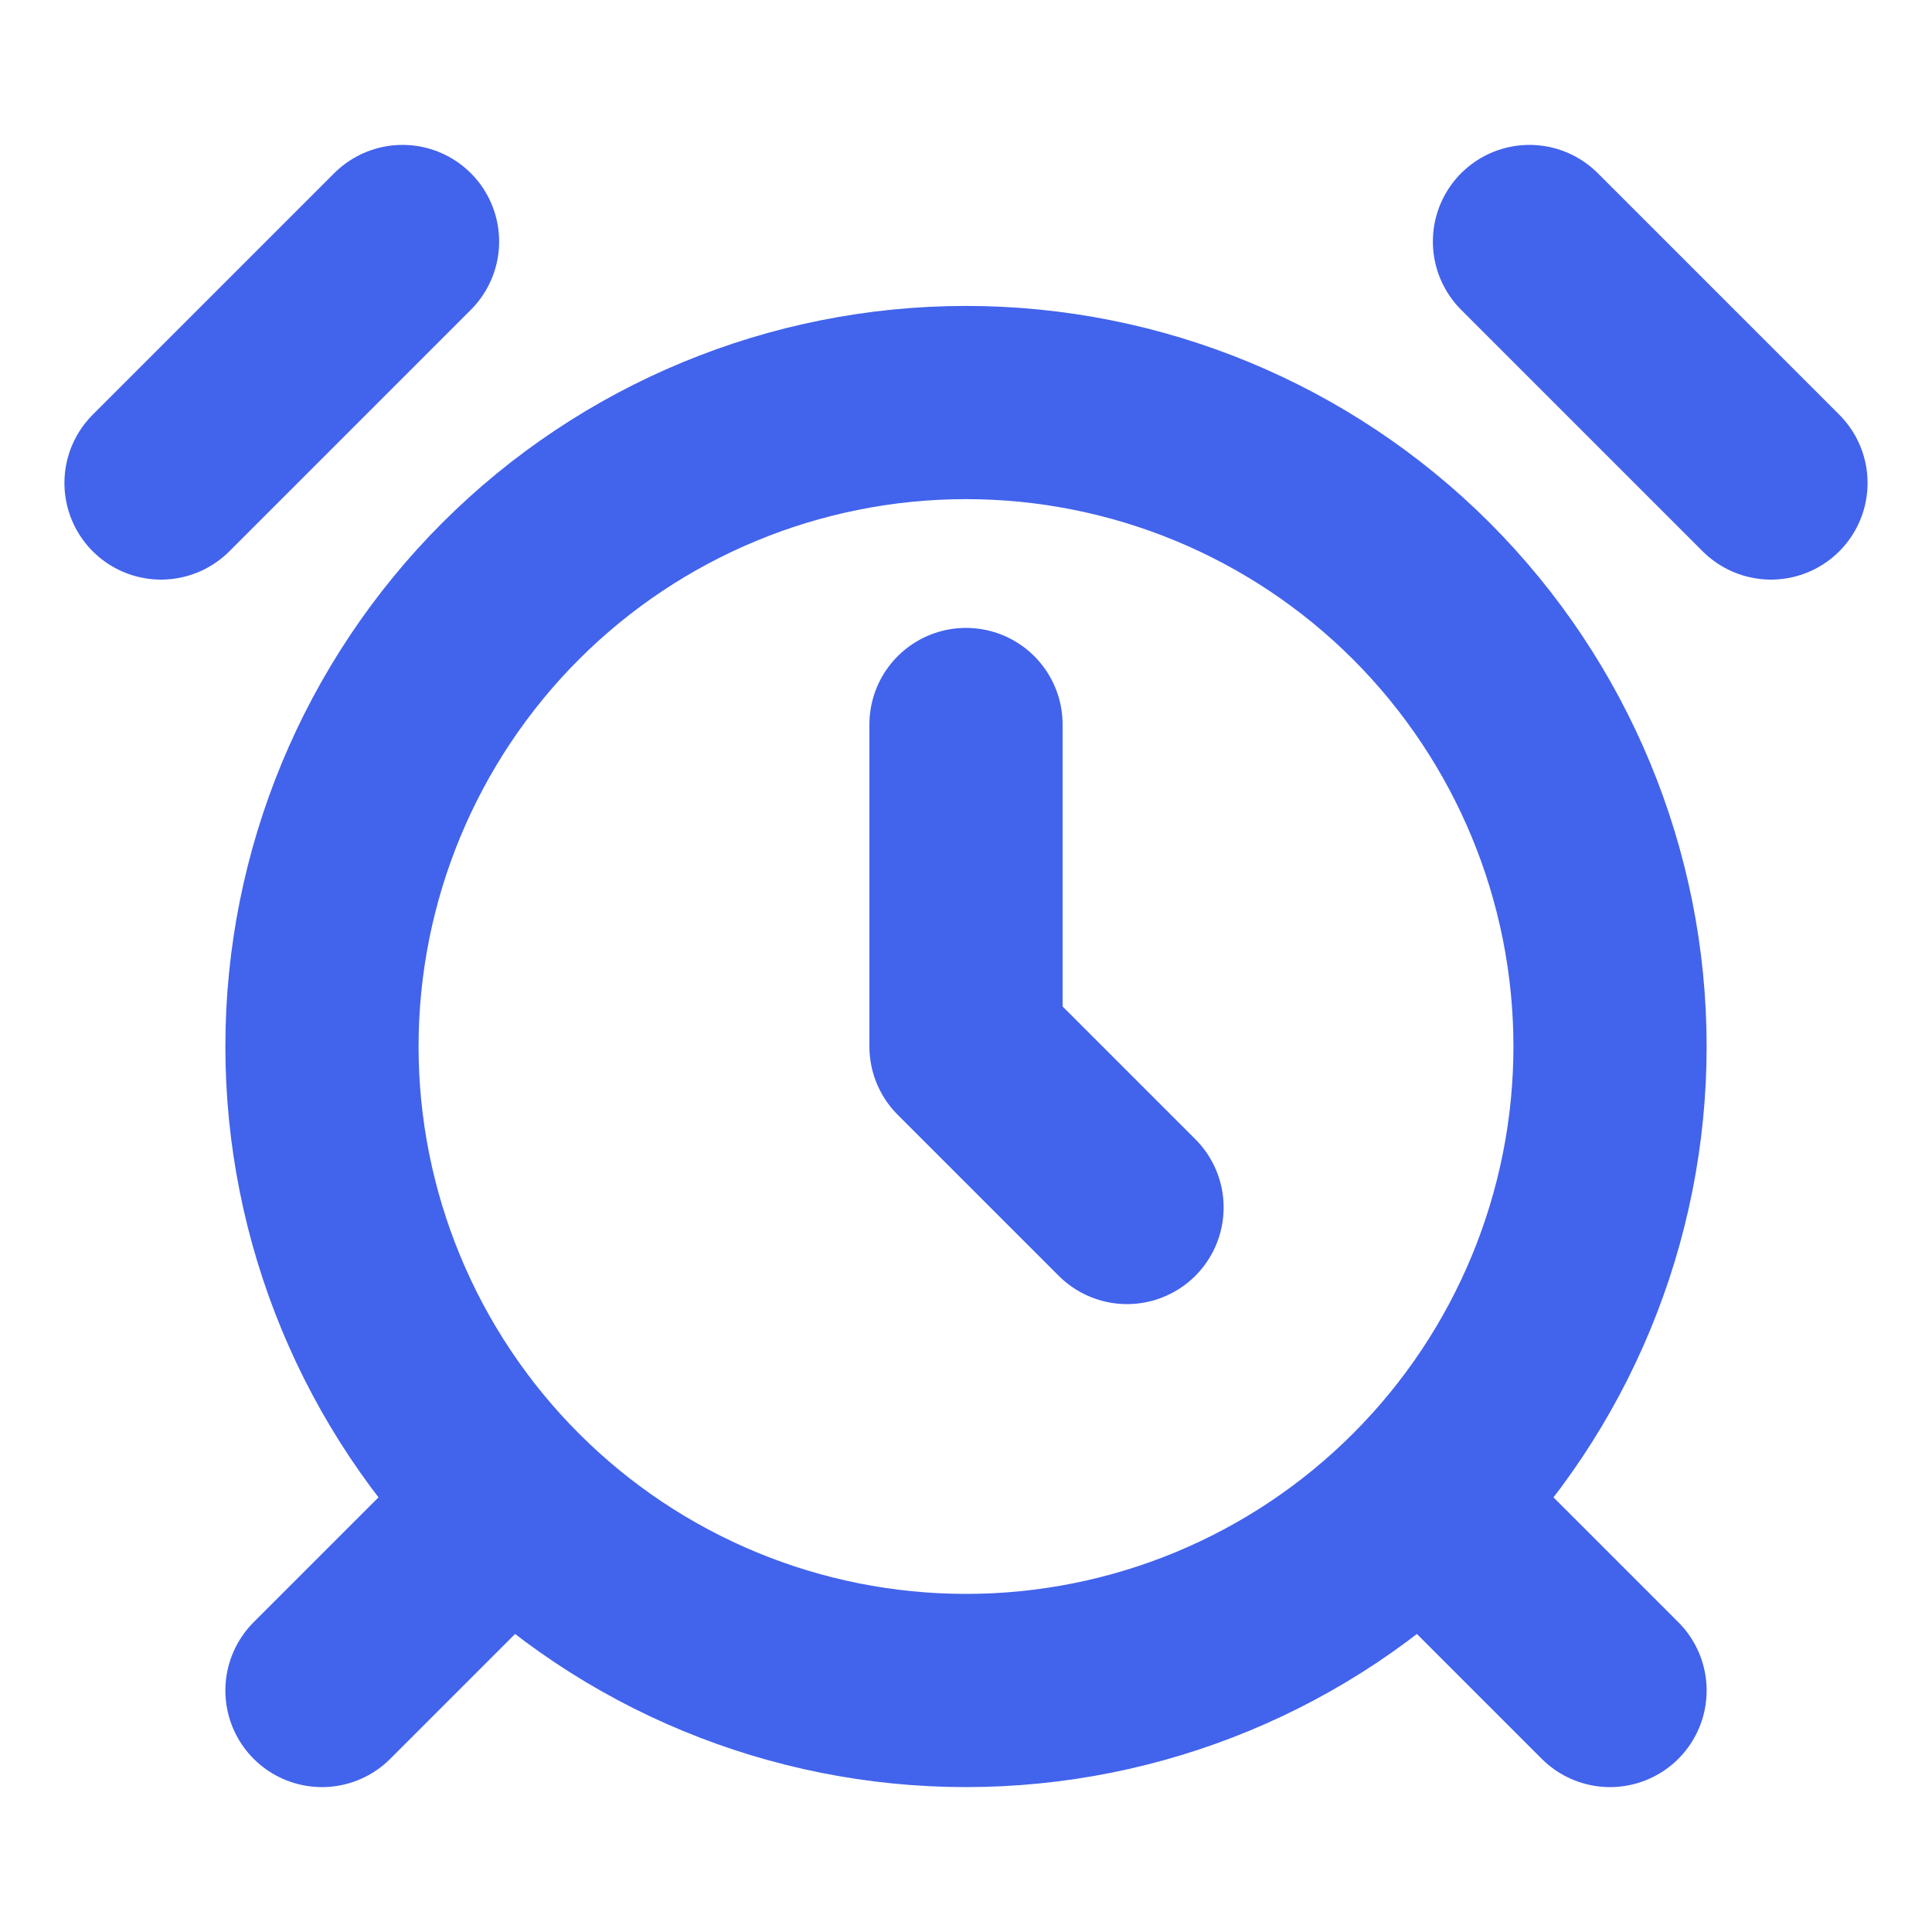 <svg width="20" height="20" viewBox="0 0 20 20" fill="none" xmlns="http://www.w3.org/2000/svg">
<path d="M4.167 2.5L1.667 5M18.333 5L15.833 2.5M5 15.833L3.333 17.5M15 15.833L16.667 17.5M10 7.5V10.833L11.667 12.5M10 17.5C11.768 17.5 13.464 16.798 14.714 15.547C15.964 14.297 16.667 12.601 16.667 10.833C16.667 9.065 15.964 7.37 14.714 6.119C13.464 4.869 11.768 4.167 10 4.167C8.232 4.167 6.536 4.869 5.286 6.119C4.036 7.37 3.333 9.065 3.333 10.833C3.333 12.601 4.036 14.297 5.286 15.547C6.536 16.798 8.232 17.5 10 17.5Z" stroke="#4263EB" stroke-width="2" stroke-linecap="round" stroke-linejoin="round"/>
</svg>
